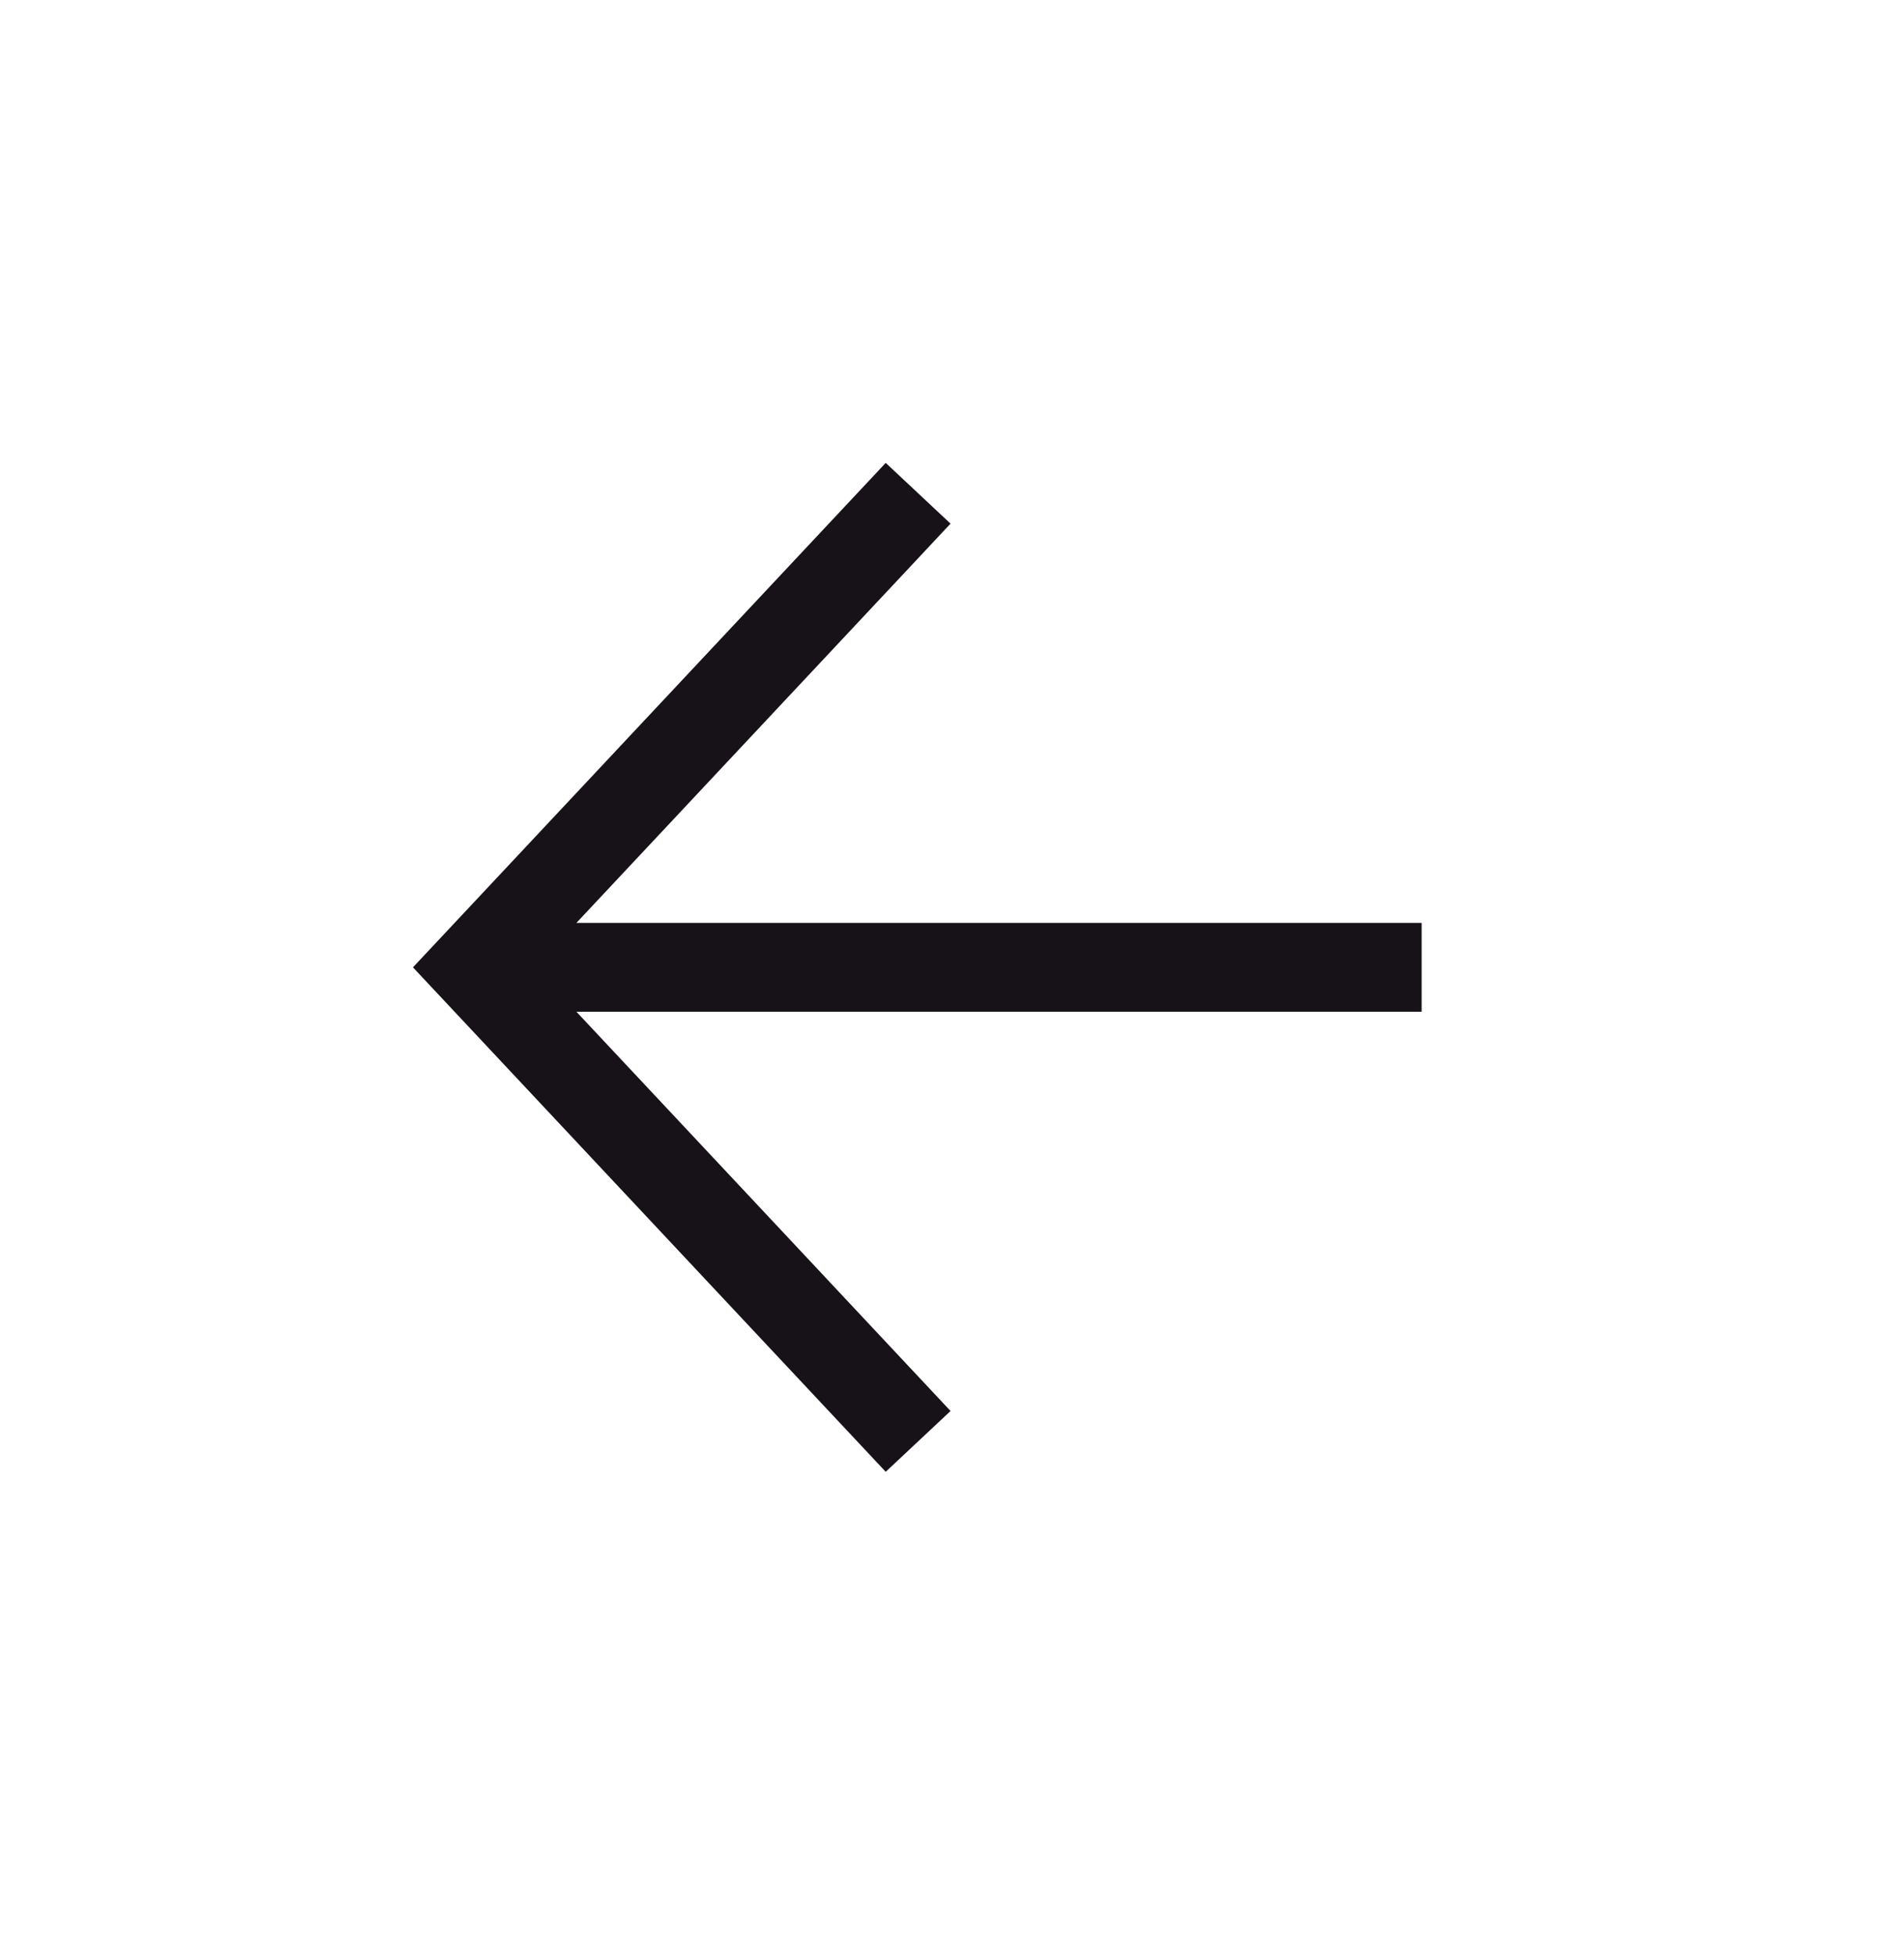 <svg width="38" height="39" viewBox="0 0 38 39" fill="none" xmlns="http://www.w3.org/2000/svg">
<path fill-rule="evenodd" clip-rule="evenodd" d="M17.677 9.235L8.242 19.299L17.677 29.363L18.971 28.15L11.504 20.185H28.373V18.412H11.504L18.971 10.447L17.677 9.235Z" fill="#171218"/>
</svg>
